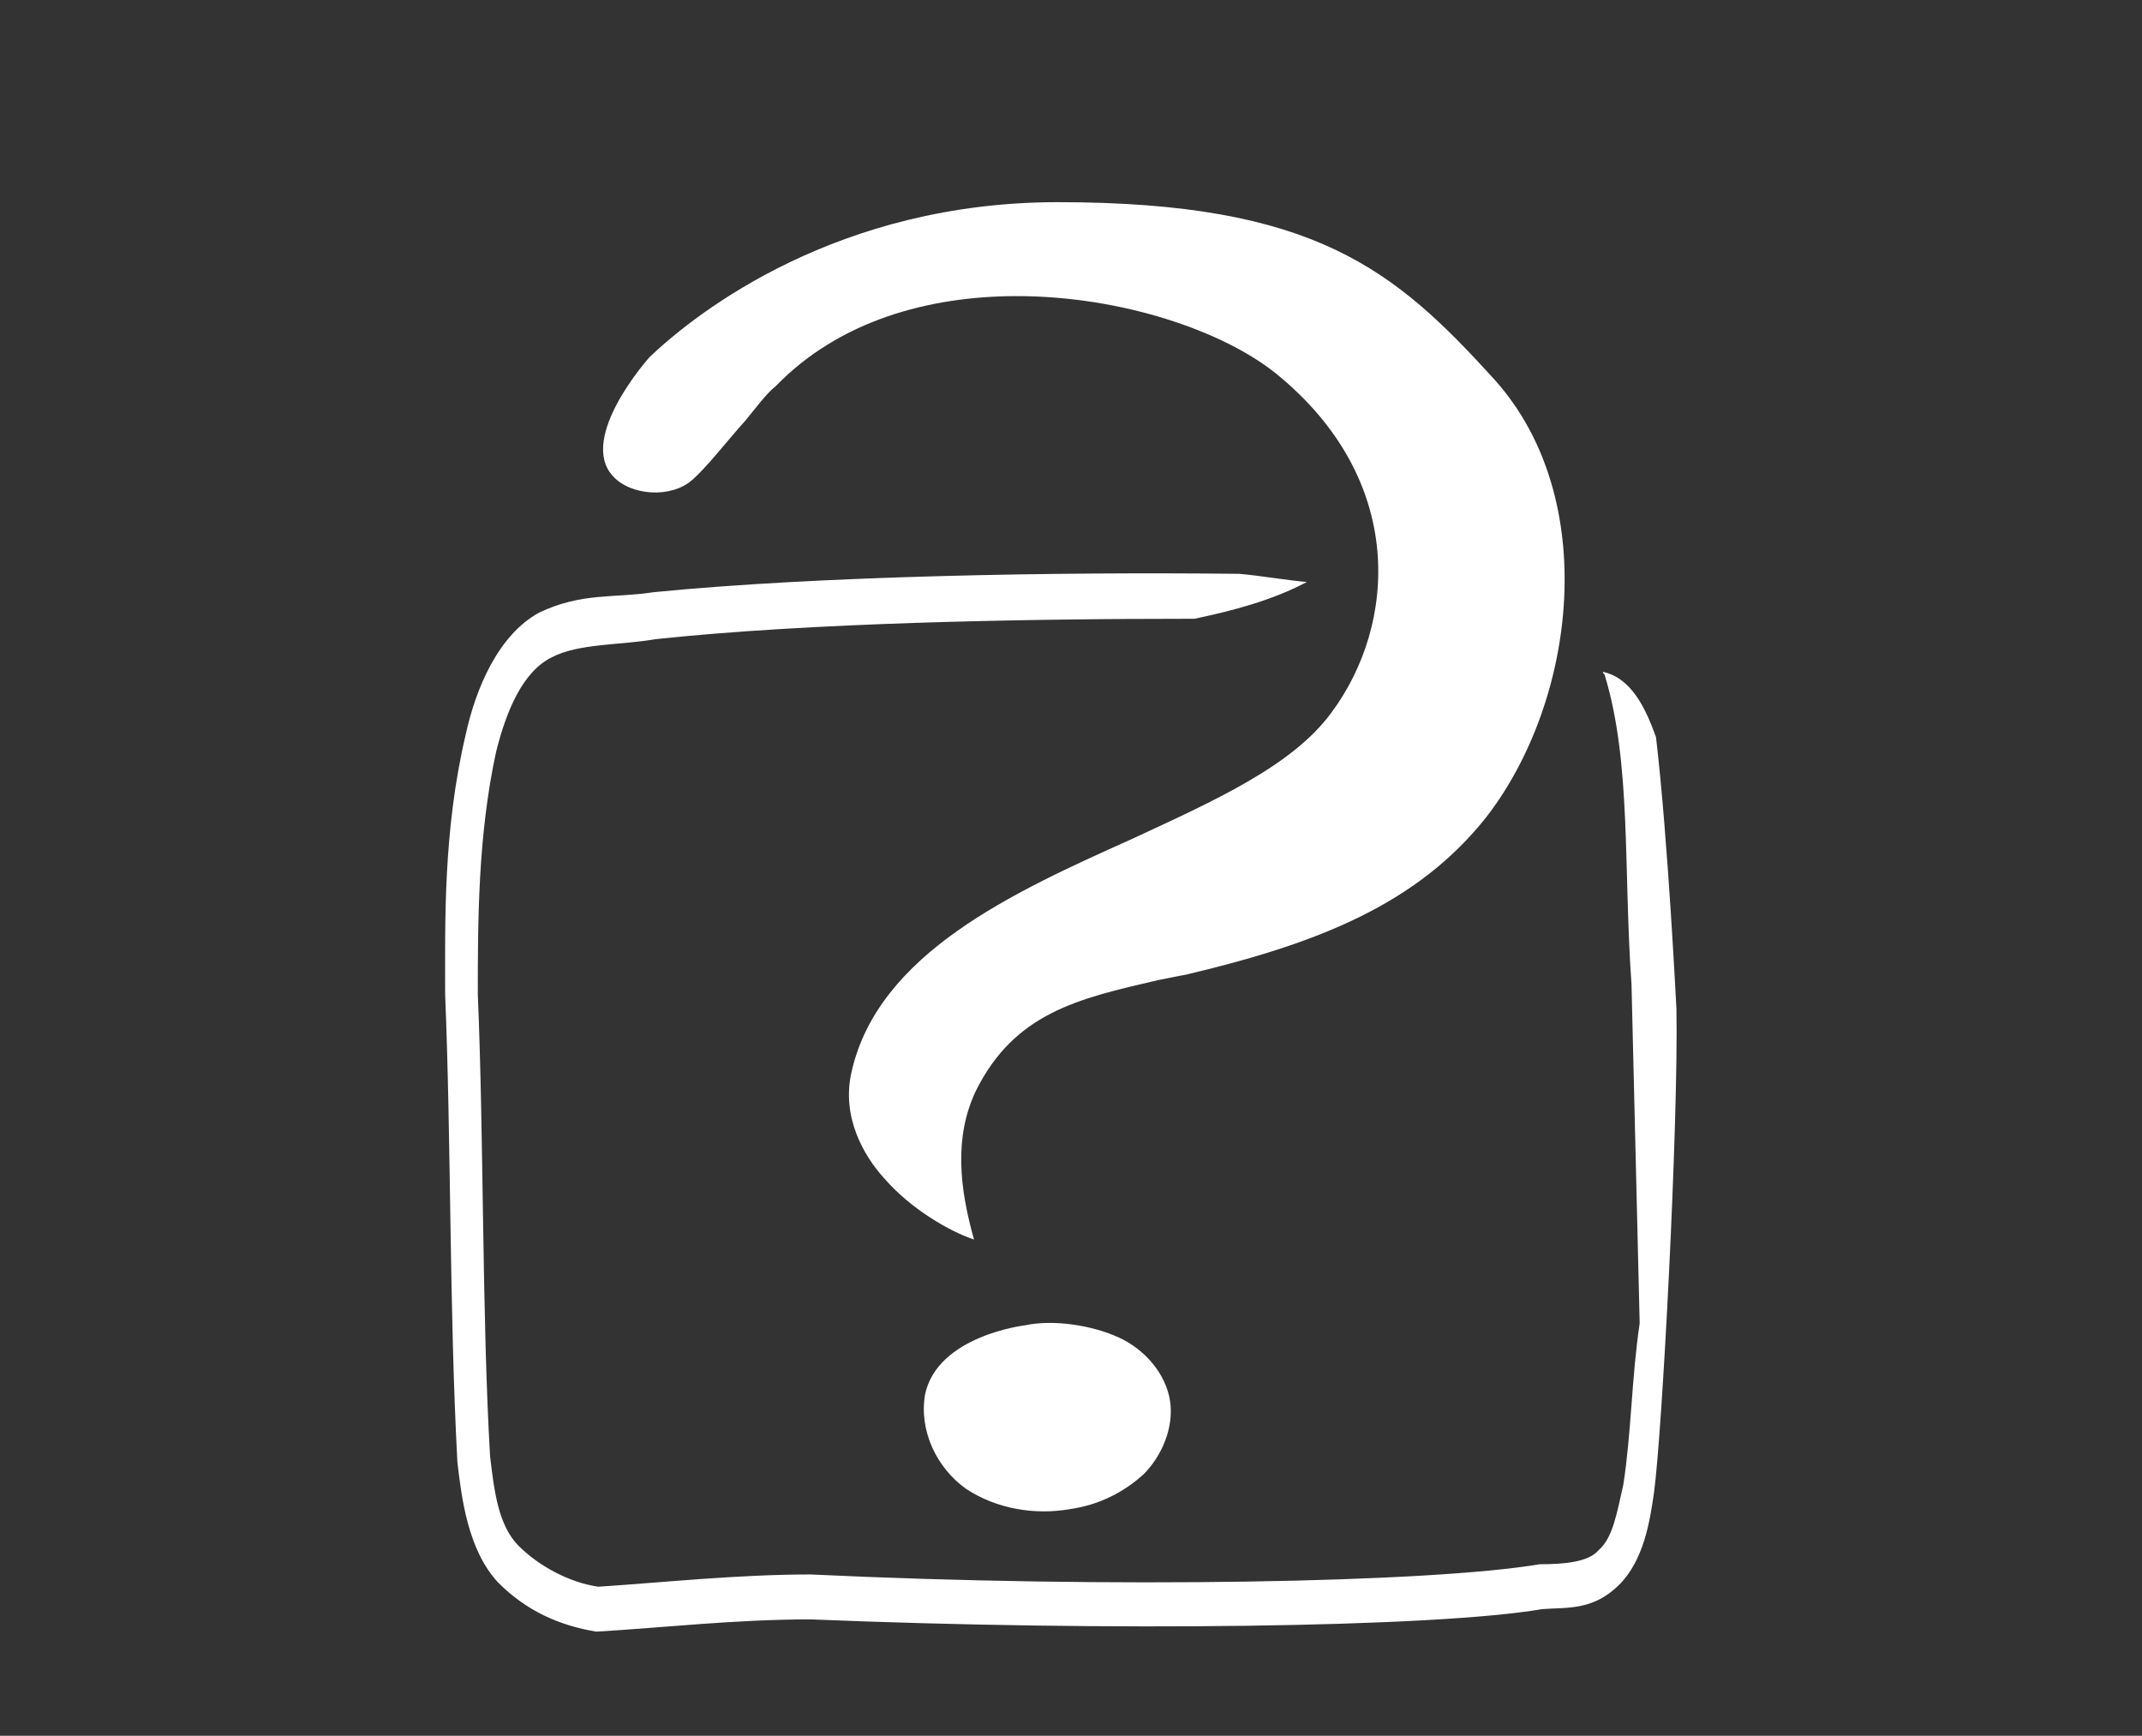 <?xml version="1.0" encoding="utf-8"?>
<!-- Generator: Adobe Illustrator 19.0.0, SVG Export Plug-In . SVG Version: 6.00 Build 0)  -->
<!DOCTYPE svg PUBLIC "-//W3C//DTD SVG 1.1//EN" "http://www.w3.org/Graphics/SVG/1.1/DTD/svg11.dtd">
<svg version="1.1" id="Layer_1" xmlns="http://www.w3.org/2000/svg" xmlns:xlink="http://www.w3.org/1999/xlink" x="0px" y="0px"
	 viewBox="-358.7 255.1 104.9 85" style="enable-background:new -358.7 255.1 104.9 85;" xml:space="preserve">
<rect x="-358.7" y="255.1" width="104.9" height="85" fill="#333333" stroke="none"/>
<style type="text/css">
	.st0{fill:#fff;}
</style>
<path id="XMLID_325_" class="st0" d="M-308.9,269.6c5.1,0,10.1,1.7,12.7,3.8c6.4,5.2,5.9,12.3,2.7,16.6c-1.9,2.6-5.7,4.3-9.8,6.2
	c-5.8,2.6-12.4,5.6-13.7,11.4c-0.5,2.2,0.6,4.1,1.6,5.2c1.3,1.5,3.2,2.6,4.4,3c-0.7-2.5-1-5,0.1-7.3c1.9-3.8,5-4.5,8.9-5.4
	c0.5-0.1,1-0.2,1.5-0.3c6.3-1.5,11.2-3.4,14.6-7.7l0,0c4.4-5.7,5.6-15.6,0.4-21.4c-4.9-5.4-8.8-8.7-21.4-8.7
	c-10.7,0-17.6,5.3-20,7.6c0,0-3.5,3.9-1.8,5.8c0.9,1,2.9,1.1,3.9,0.2c0.7-0.6,1.7-1.9,2.6-2.9c0.5-0.6,1-1.3,1.5-1.7
	C-317.6,270.8-313.2,269.6-308.9,269.6z M-308.5,320c1.4-0.3,3.3,0,4.6,0.6c1.3,0.6,2.3,1.8,2.5,3.1c0.2,1.3-0.4,2.7-1.3,3.6
	c-1,0.9-2.2,1.5-3.6,1.7c-1.7,0.3-3.6,0-5.1-1c-1.4-1-2.3-2.8-2-4.6C-312.8,320.5-308.5,320-308.5,320z M-276.6,304.5
	c0.1,5.7-0.7,20.8-1.1,23.7c-0.2,1.4-0.5,3.3-1.7,4.5c-1.3,1.3-2.6,1.1-3.8,1.2c-5.2,0.9-21.3,1.1-35.8,0.5c-3.7,0-7.1,0.4-10.5,0.6
	c-1.8-0.3-3.4-1-4.8-2.4c-1.5-1.6-1.8-4.2-2-5.9c-0.4-7.5-0.3-15.6-0.6-22.9c0-3.6-0.1-8,1-12.7c0.5-2.3,1.6-4.9,3.6-6
	c2.1-1,3.7-0.7,5.6-1c8.1-0.8,19.7-1,28.7-0.9c1.1,0.1,2.2,0.3,3.3,0.4c-1.7,0.9-3.6,1.4-5.5,1.8c-8.6,0-18.9,0.2-26.4,1
	c-1.7,0.3-3.8,0.2-5.1,0.9c-1.4,0.7-2.2,2.6-2.7,4.6c-0.9,4.1-0.9,8.4-0.9,11.9c0.3,7.1,0.2,15.7,0.6,22.6c0.2,1.7,0.4,3.4,1.4,4.4
	s2.5,1.8,3.9,2c3.1-0.2,6.8-0.6,10.4-0.6c14.7,0.7,30.4,0.4,35.7-0.5c1.2,0,2.4-0.1,2.9-0.7c0.7-0.6,0.9-1.9,1.2-3.2
	c0.4-2.6,0.4-5.2,0.8-7.9l-0.4-16.6c-0.4-5.6,0-10.8-1.3-15.1c0-0.1-0.1-0.1-0.1-0.2c1.4,0.3,2.1,1.8,2.6,3.2
	C-277,296.3-276.6,304.6-276.6,304.5z"/>
</svg>
